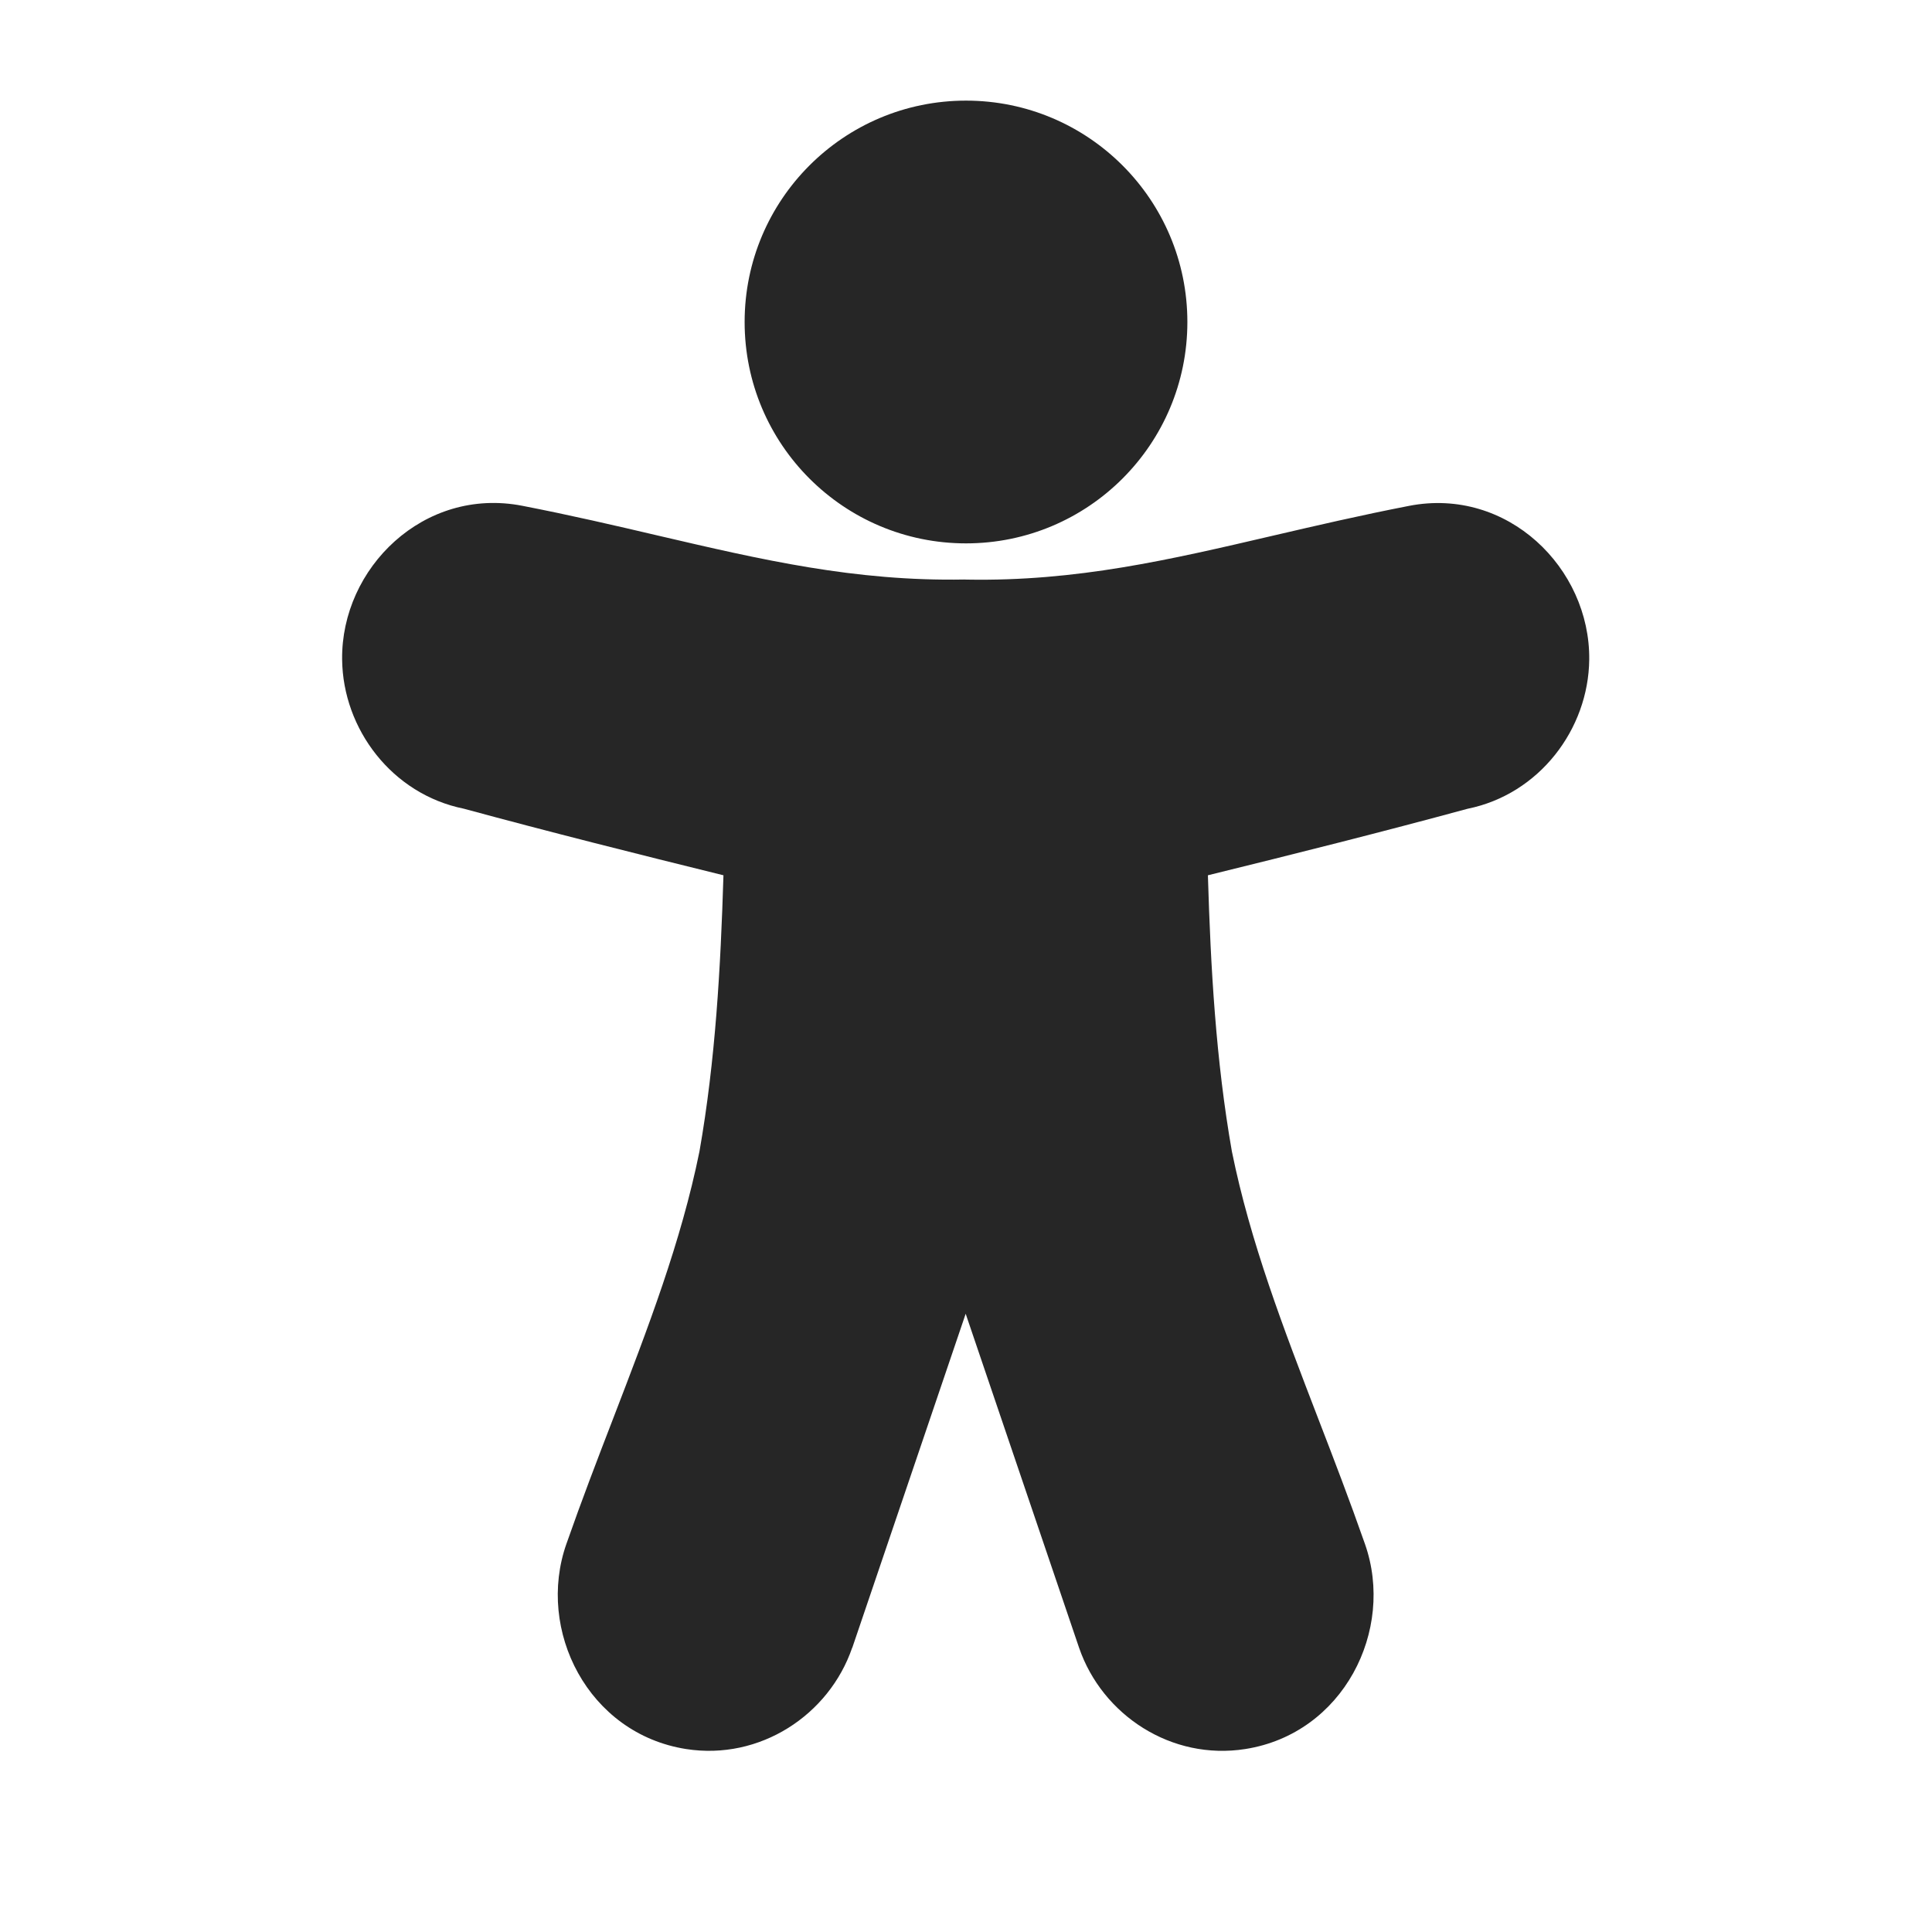 <svg width="24" height="24" viewBox="0 0 24 24" fill="none" xmlns="http://www.w3.org/2000/svg">
<path fill-rule="evenodd" clip-rule="evenodd" d="M12 1.25C10.481 1.25 9.25 2.481 9.25 4C9.25 5.519 10.481 6.75 12 6.75C13.519 6.75 14.75 5.519 14.75 4C14.75 2.481 13.519 1.25 12 1.25ZM19.742 8.193C19.754 7.058 18.727 6.046 17.504 6.284C16.902 6.401 16.348 6.53 15.819 6.653C14.524 6.955 13.373 7.224 12.013 7.2L11.979 7.199C10.619 7.223 9.468 6.955 8.173 6.653C7.644 6.529 7.09 6.4 6.488 6.283C5.264 6.045 4.237 7.057 4.25 8.192C4.259 9.058 4.871 9.866 5.762 10.046C6.833 10.337 7.909 10.607 8.987 10.873C8.952 12.02 8.888 13.171 8.689 14.303C8.461 15.428 8.049 16.498 7.617 17.621C7.422 18.126 7.224 18.642 7.036 19.179C6.659 20.251 7.305 21.535 8.522 21.727C9.44 21.871 10.299 21.305 10.586 20.469L10.588 20.467L11.996 16.32L13.404 20.467L13.405 20.47C13.693 21.306 14.552 21.872 15.47 21.727C16.687 21.536 17.333 20.251 16.956 19.18C16.768 18.643 16.57 18.127 16.375 17.622L16.375 17.622L16.375 17.622C15.943 16.499 15.531 15.428 15.303 14.304C15.104 13.172 15.039 12.021 15.005 10.873C16.083 10.608 17.158 10.338 18.23 10.047C19.121 9.867 19.733 9.059 19.742 8.193Z" fill="#262626"/>
</svg>
